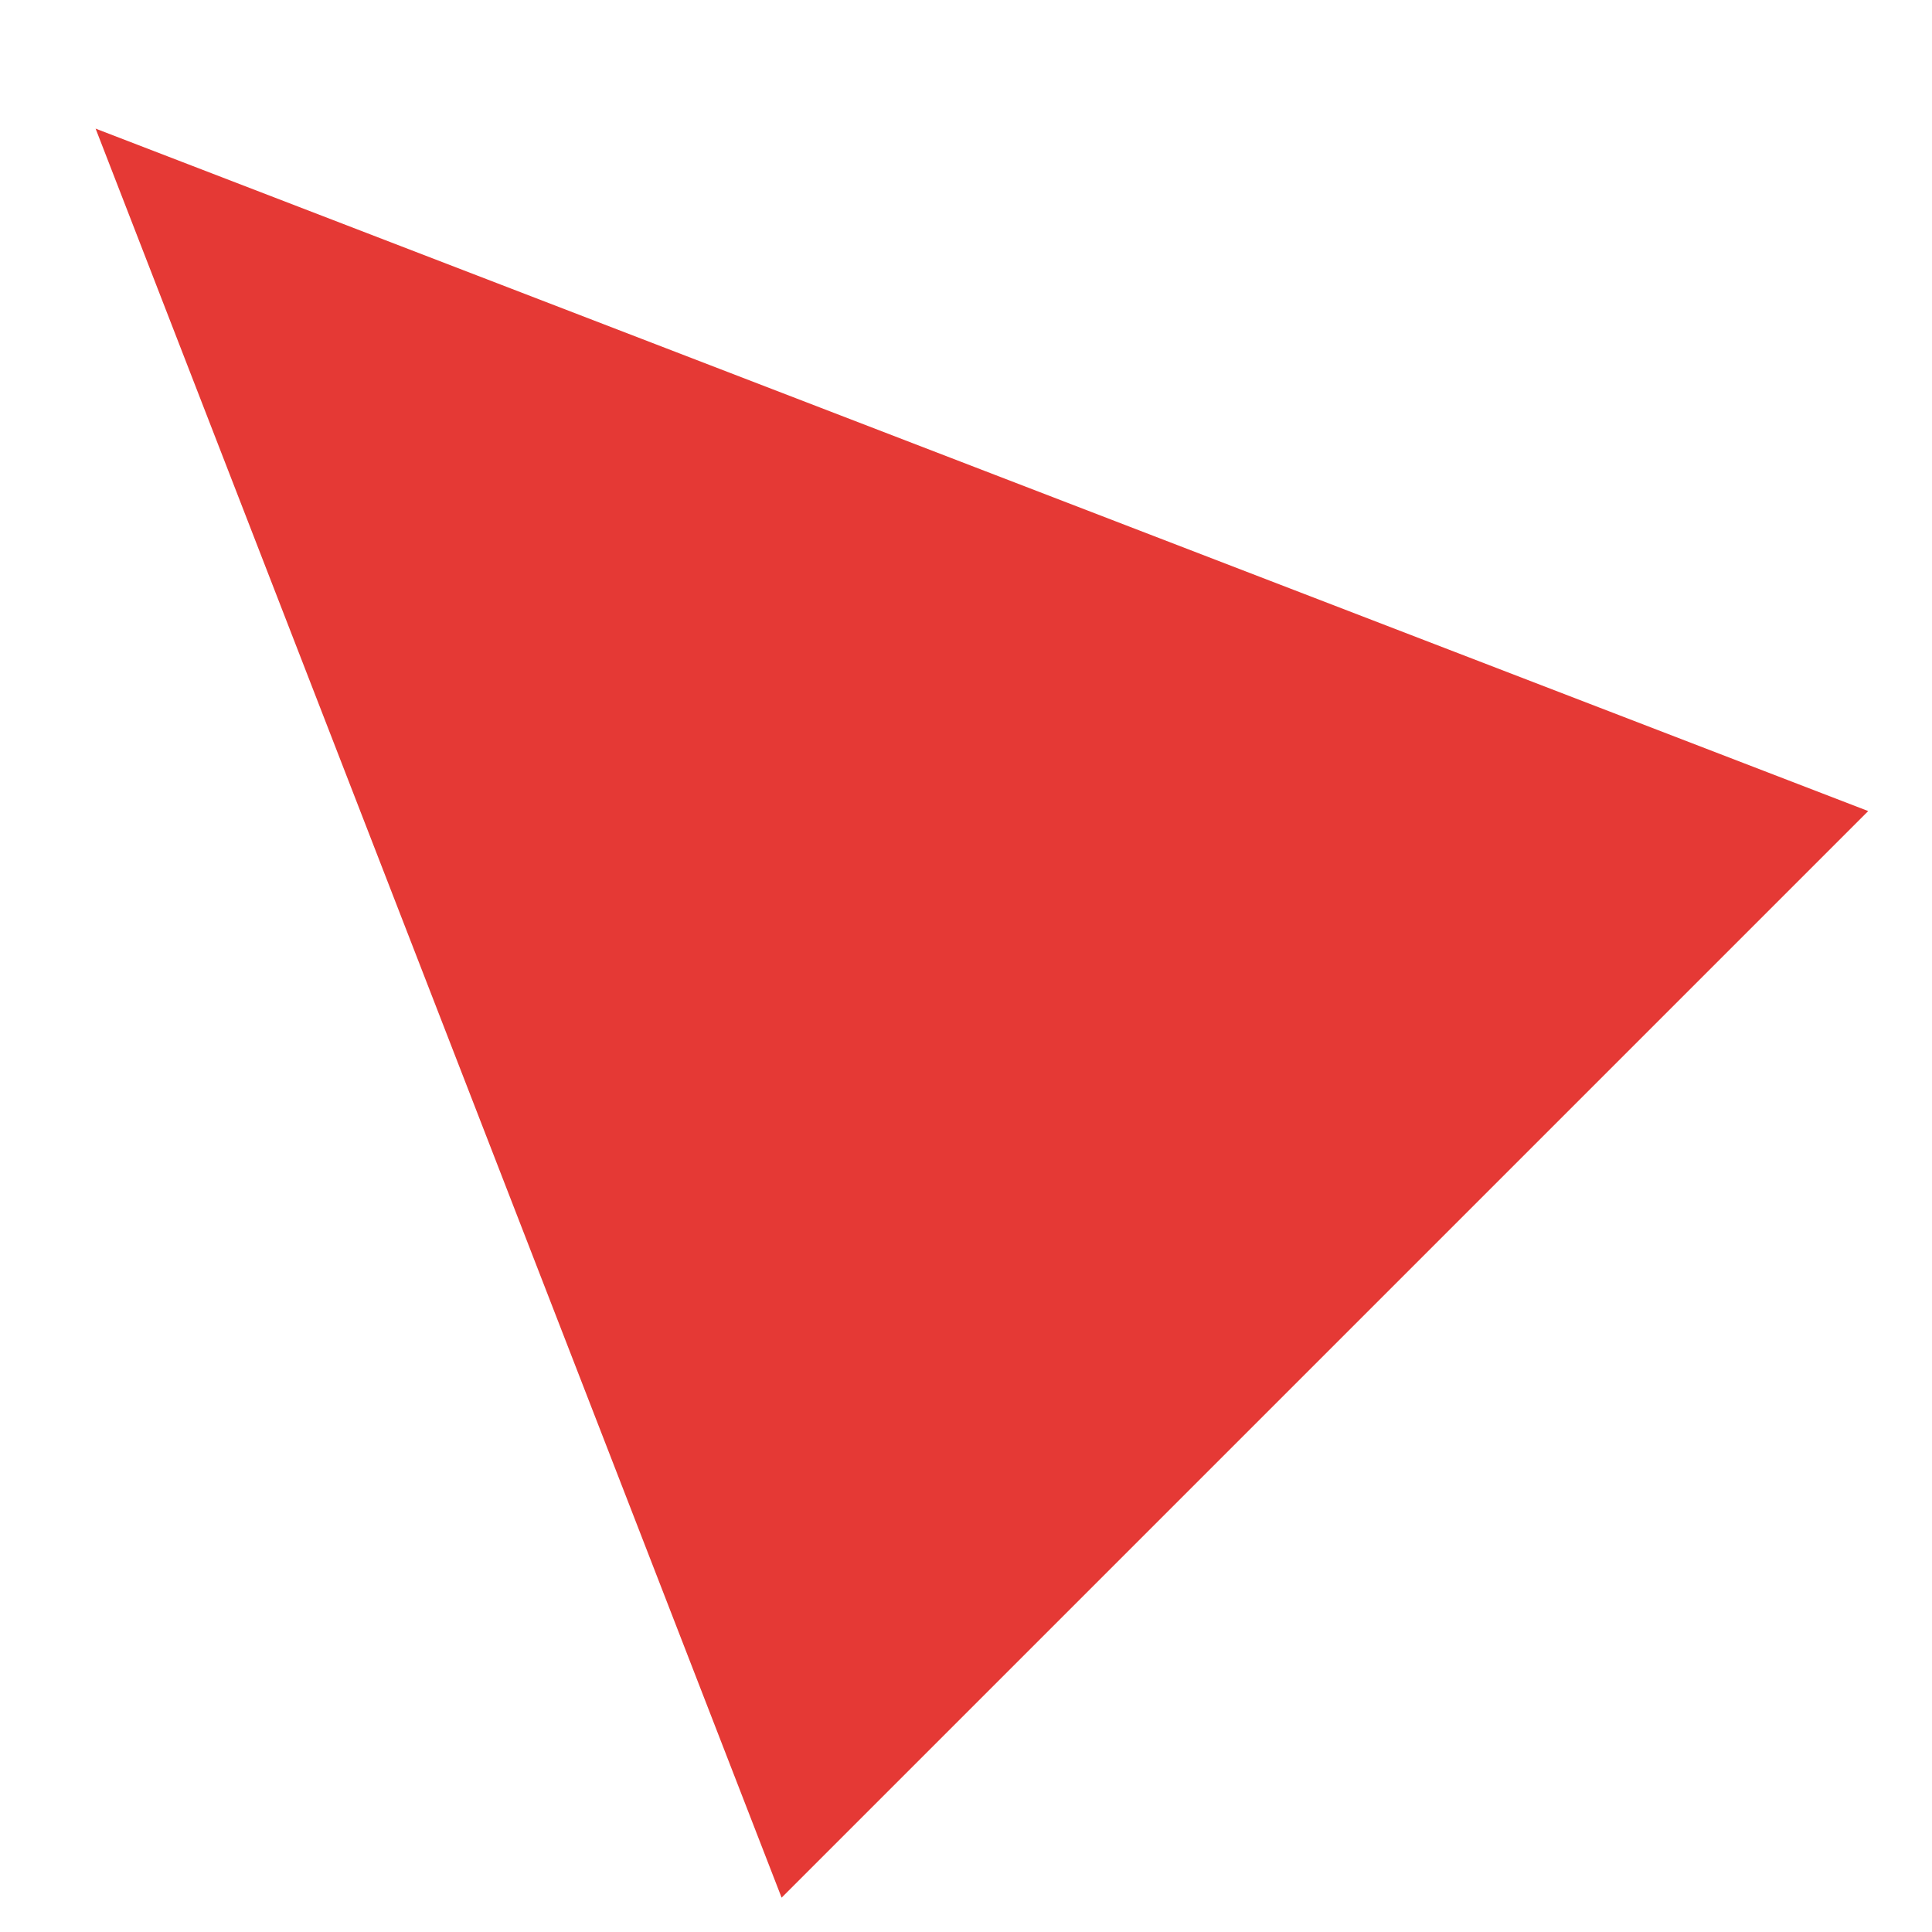 <?xml version="1.0" encoding="UTF-8" standalone="no"?>
<svg width="13px" height="13px" viewBox="0 0 13 13" version="1.1" xmlns="http://www.w3.org/2000/svg" xmlns:xlink="http://www.w3.org/1999/xlink">
    <!-- Generator: Sketch 42 (36781) - http://www.bohemiancoding.com/sketch -->
    <title>red_triangle</title>
    <desc>Created with Sketch.</desc>
    <defs></defs>
    <g id="Page-1" stroke="none" stroke-width="1" fill="none" fill-rule="evenodd">
        <g id="red_triangle" transform="translate(-3, -3)">
            <g id="Page-1">
                <g id="Cursors">
                    <g id="Sign" transform="translate(7.893, 8.036) rotate(-45) translate(-7.893, -8.036) translate(2.684, 2.082)">
                        <g id="Black">
                            <g id="path-1-link" fill="#E53935">
                                <polygon id="path-1" points="-5.28775989e-14 11.681 5.153 2.11510396e-14 10.34 11.681"></polygon>
                            </g>
                            <polygon id="path-1" points="-5.28775989e-14 11.681 5.153 2.11510396e-14 10.34 11.681"></polygon>
                        </g>
                    </g>
                </g>
            </g>
        </g>
    </g>
</svg>
